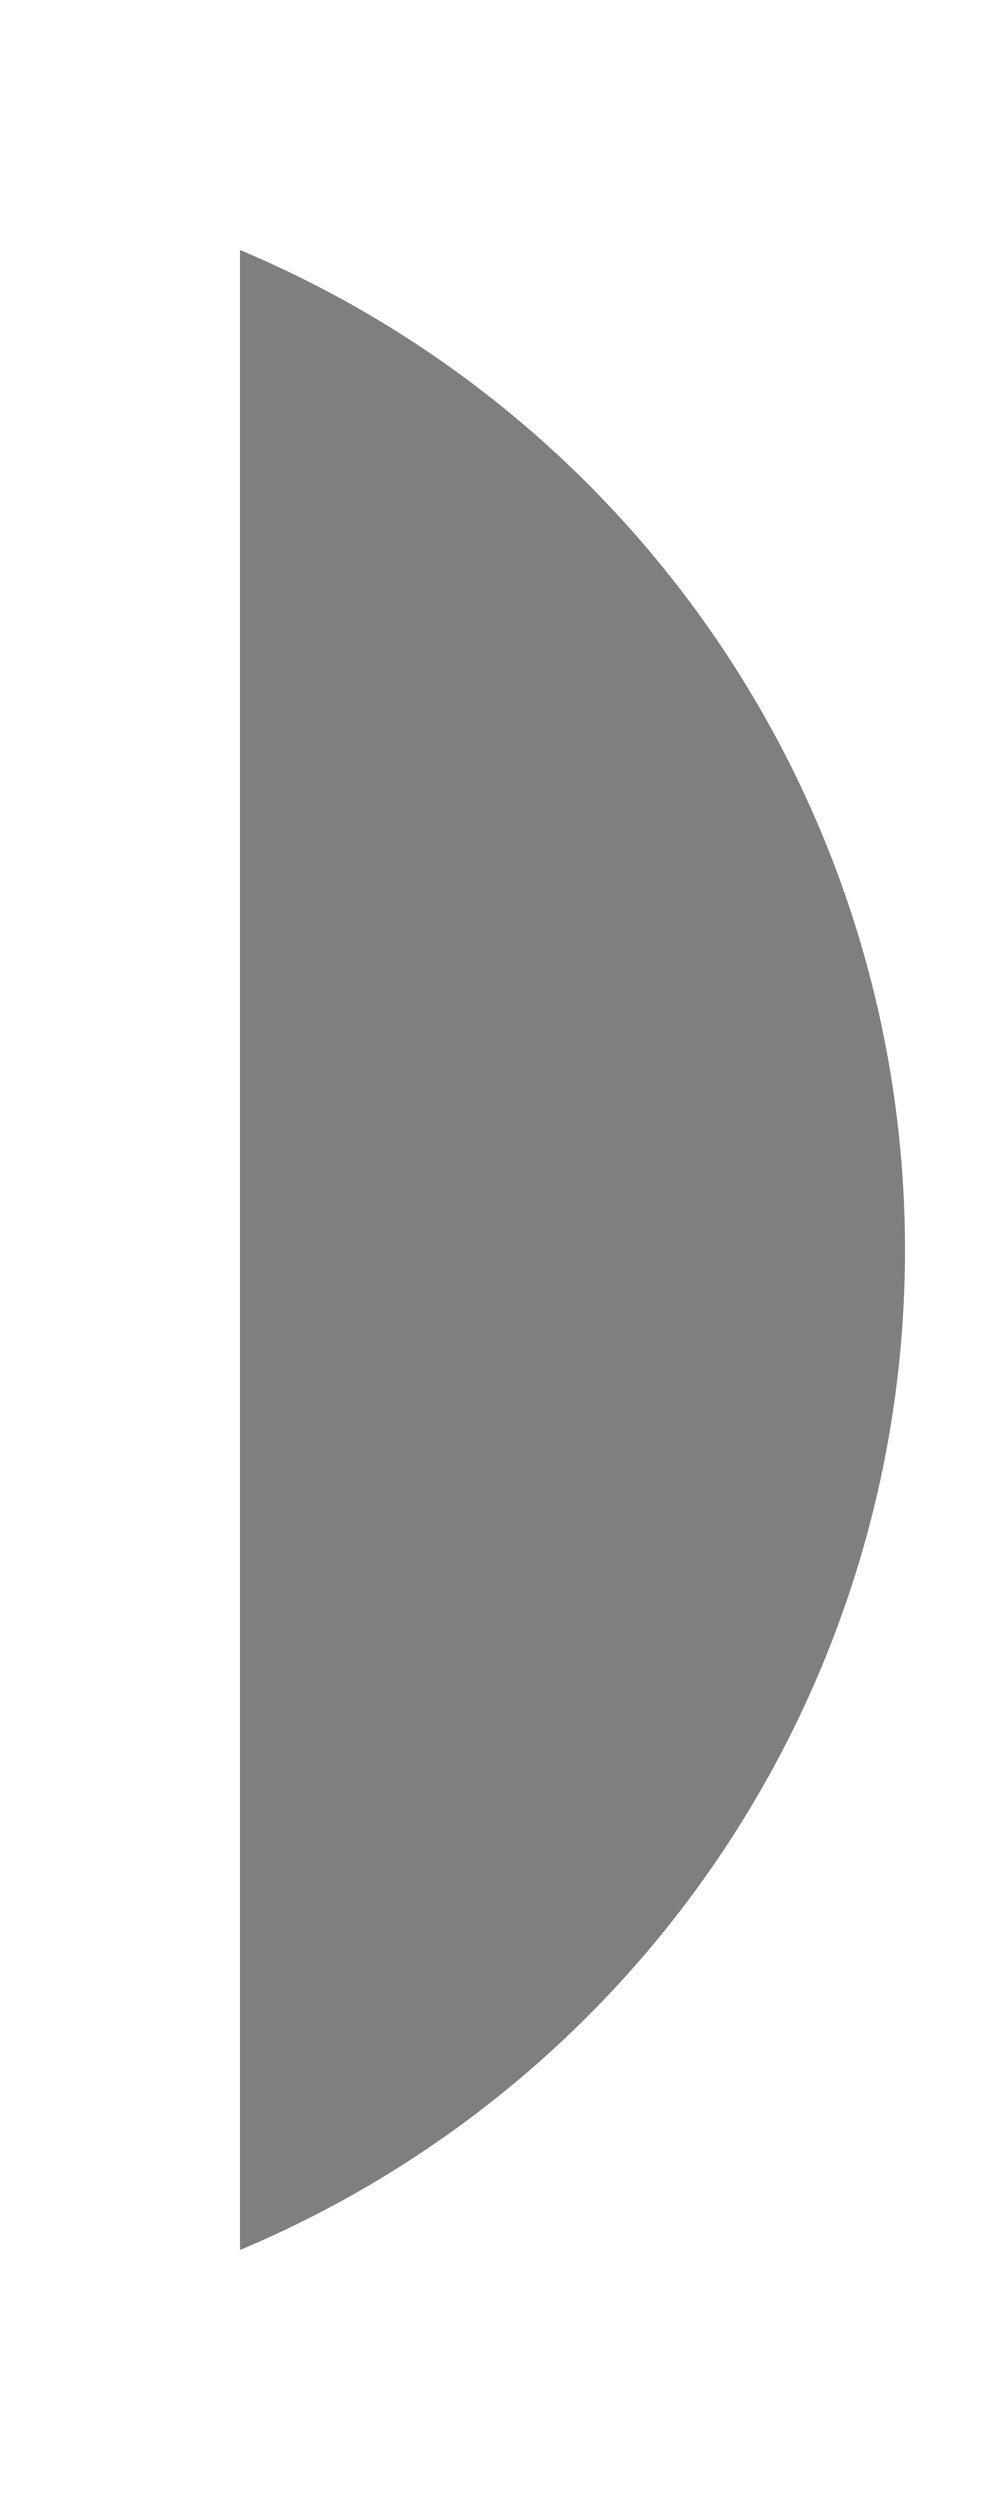 <svg width="2" height="5" viewBox="0 0 2 5" fill="none" xmlns="http://www.w3.org/2000/svg">
<path opacity="0.5" d="M0.48 0.5V4.5C1.286 4.161 1.81 3.373 1.81 2.5C1.81 1.627 1.286 0.839 0.48 0.5Z" fill="black"/>
</svg>
